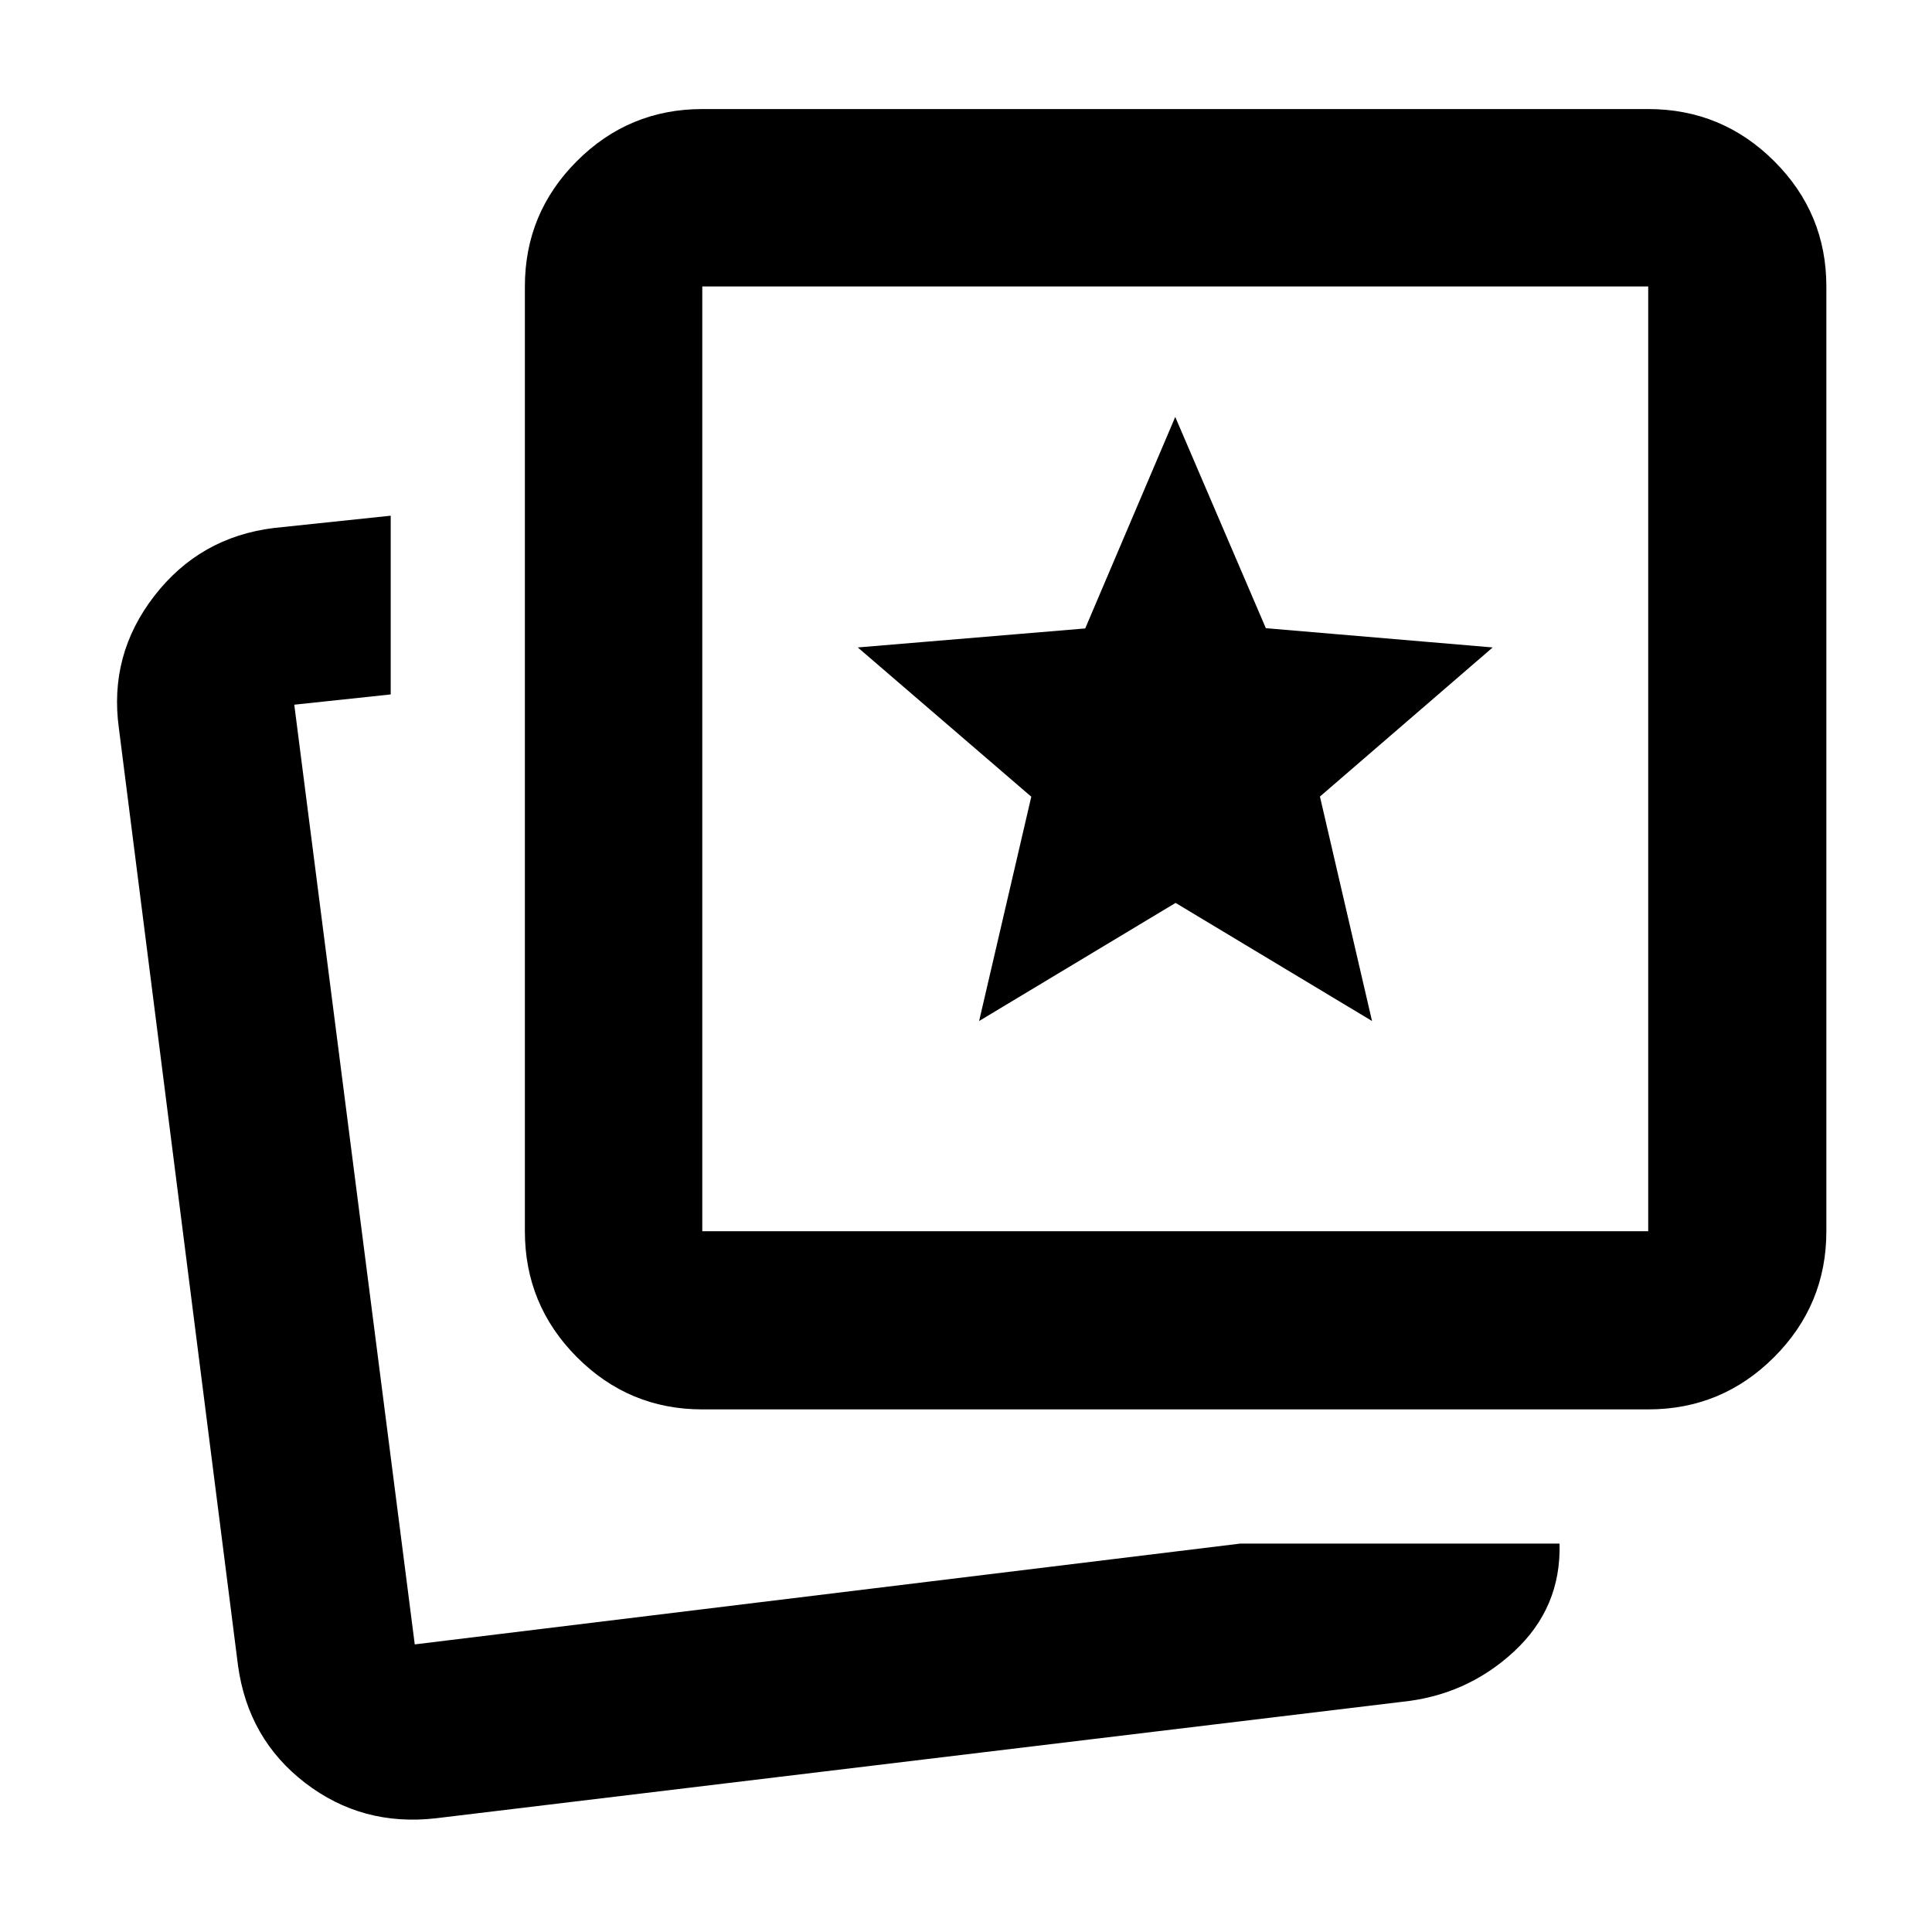 <svg xmlns="http://www.w3.org/2000/svg" height="40" viewBox="0 -960 960 960" width="40"><path d="m486.52-452.67 97.62-58.68 97.61 58.68-25.88-111.53 85.84-74.09-112.72-9.57-45.02-104.97-44.74 105.1-113 9.44 86.21 74.17-25.92 111.45Zm129.86 259.66h158.55q.87 31.89-22.67 53.68-23.53 21.78-56.06 25.01l-479.52 57.8q-36.67 4.23-65.02-17.54-28.36-21.78-33.39-58.3l-59.2-465.8q-5.03-36.5 17.62-65.74 22.65-29.24 59.45-33.75l58-6.1v88.81l-47.92 5.1 59.87 466.93 410.29-50.1Zm-267.42-66.67q-36.44 0-62.3-25.96-25.85-25.97-25.85-62.56v-469.47q0-36.44 25.85-62.29 25.86-25.85 62.3-25.85h470.03q36.59 0 62.55 25.85 25.97 25.85 25.97 62.29v469.47q0 36.59-25.97 62.56-25.96 25.96-62.55 25.96H348.96Zm0-88.52h470.03v-469.47H348.96v469.47Zm235.01-235.02ZM206.23-142.91Z"/></svg>